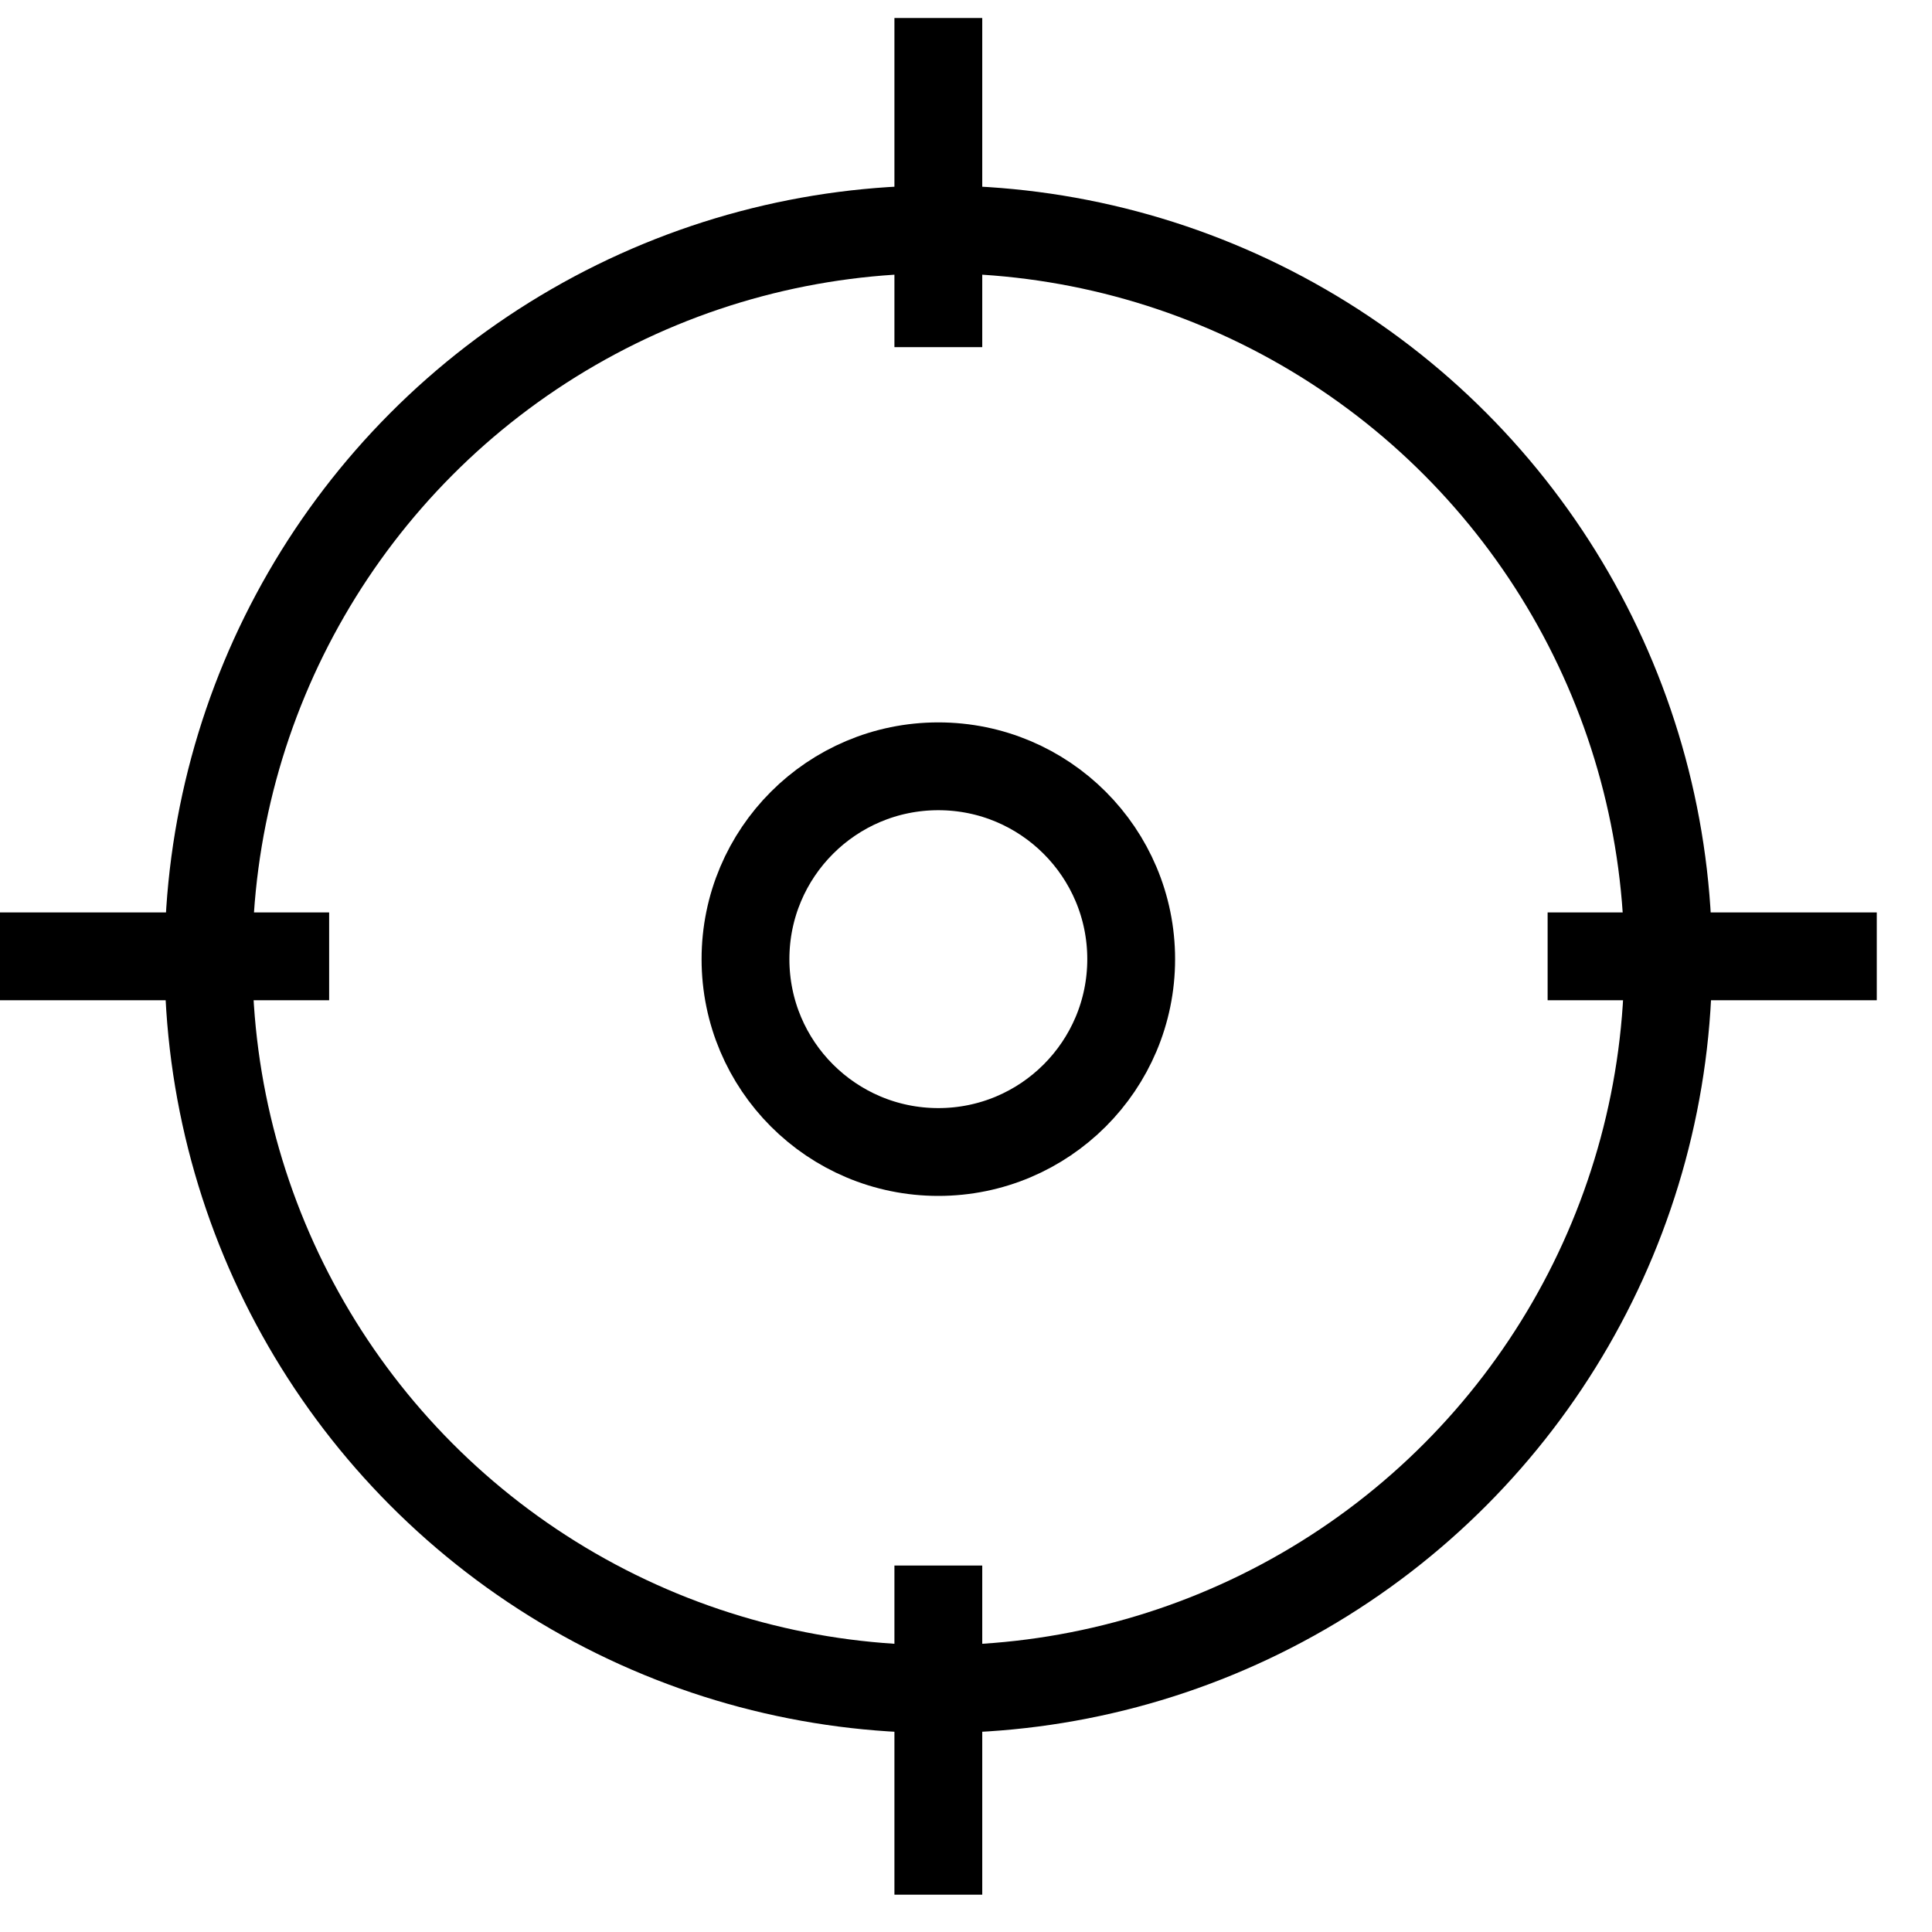 <svg width="22" height="22" viewBox="0 0 22 22" fill="none" xmlns="http://www.w3.org/2000/svg">
<circle cx="10.685" cy="10.923" r="8.311" stroke="black"/>
<circle cx="10.685" cy="10.922" r="2.196" stroke="black"/>
<path d="M10.685 0.205V3.953" stroke="black"/>
<path d="M10.685 17.827V21.575" stroke="black"/>
<path d="M0 10.89H3.748" stroke="black"/>
<path d="M17.623 10.89H21.371" stroke="black"/>
</svg>

